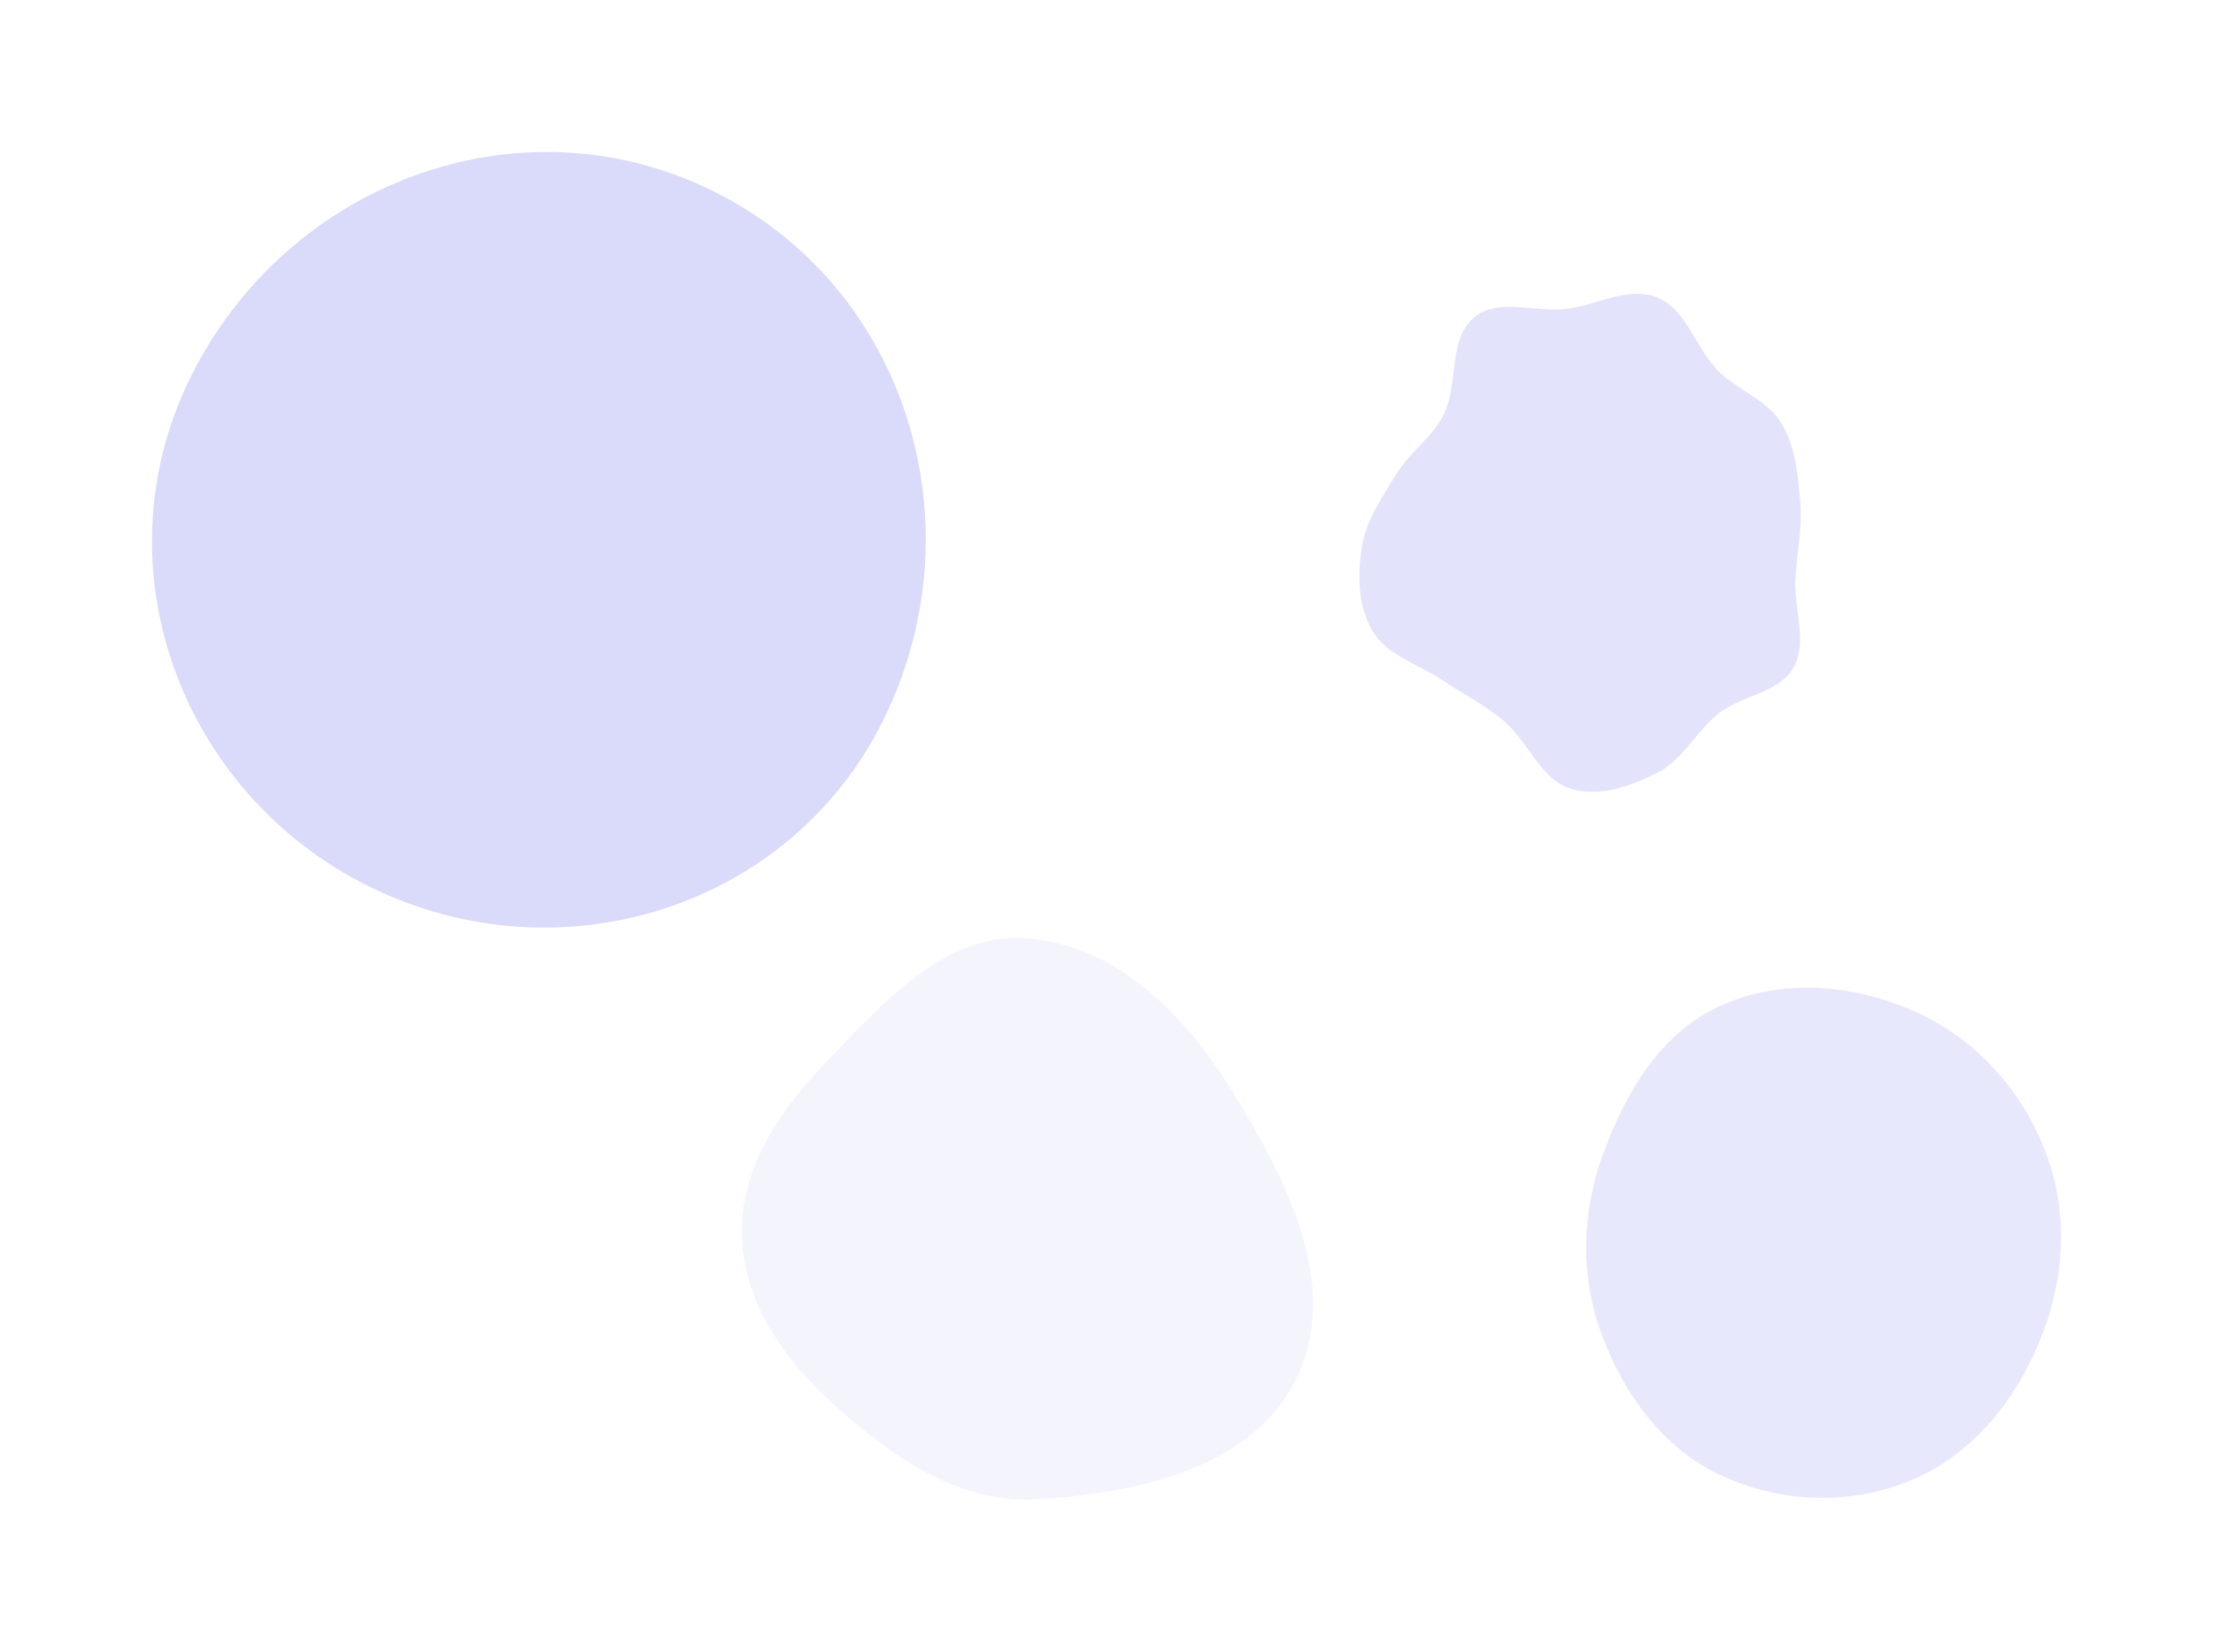 <svg width="2577" height="1923" viewBox="0 0 2577 1923" fill="none" xmlns="http://www.w3.org/2000/svg">
<g opacity="0.12" filter="url(#filter0_f_214_73)">
<path d="M1929.42 346.197C1963.99 360.11 1974.2 404.891 2000.43 431.381C2023.06 454.228 2057.11 465.033 2074.12 492.325C2091.12 519.597 2093.52 553.293 2096.39 585.311C2099.12 615.783 2091.88 645.56 2090.6 676.128C2089.18 710.188 2105.31 747.945 2088.34 777.502C2071.46 806.901 2029.12 809.26 2002.29 829.964C1975.5 850.643 1960.02 884.605 1929.81 899.851C1898.76 915.521 1860.93 929.042 1827.97 917.935C1793.17 906.205 1779.55 863.606 1751.58 839.782C1729.88 821.293 1704.57 808.831 1681.03 792.751C1653.12 773.686 1616.2 764.097 1598.56 735.248C1581.2 706.847 1580.72 669.933 1585.82 637.028C1590.78 605.04 1610.25 577.664 1627.25 550.131C1642.54 525.382 1668.39 508.633 1681.25 482.538C1698.76 447.027 1686.15 395.962 1716.03 370.014C1743.21 346.407 1786.82 363.801 1822.58 359.809C1858.57 355.793 1895.82 332.678 1929.42 346.197Z" fill="#1010DD"/>
</g>
<g opacity="0.05" filter="url(#filter1_f_214_73)">
<path d="M1197.05 1092.52C1301.8 1101.11 1381.69 1183.28 1436.64 1273.19C1498.62 1374.61 1561.64 1497.35 1509.86 1604.38C1458.86 1709.8 1324.65 1738.46 1208.09 1745.6C1117.55 1751.15 1040.77 1697.83 973.053 1637.27C913.73 1584.22 865.83 1517.65 864.049 1437.93C862.272 1358.39 908.929 1291.65 964.055 1234.47C1030.52 1165.53 1101.78 1084.72 1197.05 1092.52Z" fill="#1010DD"/>
</g>
<g opacity="0.16" filter="url(#filter2_f_214_73)">
<path d="M829.105 221.864C1055.96 333.066 1140.53 610.137 1029.31 836.95C921.138 1057.55 652.028 1141.08 431.389 1032.92C211.026 924.903 113.108 661.117 221.148 440.792C332.238 214.248 602.521 110.794 829.105 221.864Z" fill="#1010DD"/>
</g>
<g opacity="0.1" filter="url(#filter3_f_214_73)">
<path d="M2230.24 1177.9C2300.92 1209.56 2354.72 1269.43 2382.25 1341.9C2409.16 1412.73 2404.3 1490.37 2375.59 1560.48C2346.56 1631.36 2296.65 1693.51 2226.12 1723.2C2154.85 1753.21 2073.02 1750.32 2003.08 1717.32C1935.73 1685.54 1890.5 1622.65 1864.75 1552.7C1839.94 1485.28 1841.81 1412.93 1866.17 1345.35C1892.09 1273.42 1932.69 1203.56 2002.09 1171.64C2073.96 1138.58 2158.04 1145.57 2230.24 1177.9Z" fill="#1010DD"/>
</g>
<defs>
<filter id="filter0_f_214_73" x="1406" y="165" width="868" height="934" filterUnits="userSpaceOnUse" color-interpolation-filters="sRGB">
<feFlood flood-opacity="0" result="BackgroundImageFix"/>
<feBlend mode="normal" in="SourceGraphic" in2="BackgroundImageFix" result="shape"/>
<feGaussianBlur stdDeviation="88.5" result="effect1_foregroundBlur_214_73"/>
</filter>
<filter id="filter1_f_214_73" x="687" y="915" width="1019" height="1008" filterUnits="userSpaceOnUse" color-interpolation-filters="sRGB">
<feFlood flood-opacity="0" result="BackgroundImageFix"/>
<feBlend mode="normal" in="SourceGraphic" in2="BackgroundImageFix" result="shape"/>
<feGaussianBlur stdDeviation="88.5" result="effect1_foregroundBlur_214_73"/>
</filter>
<filter id="filter2_f_214_73" x="0" y="0" width="1255" height="1257" filterUnits="userSpaceOnUse" color-interpolation-filters="sRGB">
<feFlood flood-opacity="0" result="BackgroundImageFix"/>
<feBlend mode="normal" in="SourceGraphic" in2="BackgroundImageFix" result="shape"/>
<feGaussianBlur stdDeviation="88.5" result="effect1_foregroundBlur_214_73"/>
</filter>
<filter id="filter3_f_214_73" x="1670" y="973" width="907" height="948" filterUnits="userSpaceOnUse" color-interpolation-filters="sRGB">
<feFlood flood-opacity="0" result="BackgroundImageFix"/>
<feBlend mode="normal" in="SourceGraphic" in2="BackgroundImageFix" result="shape"/>
<feGaussianBlur stdDeviation="88.5" result="effect1_foregroundBlur_214_73"/>
</filter>
</defs>
</svg>
